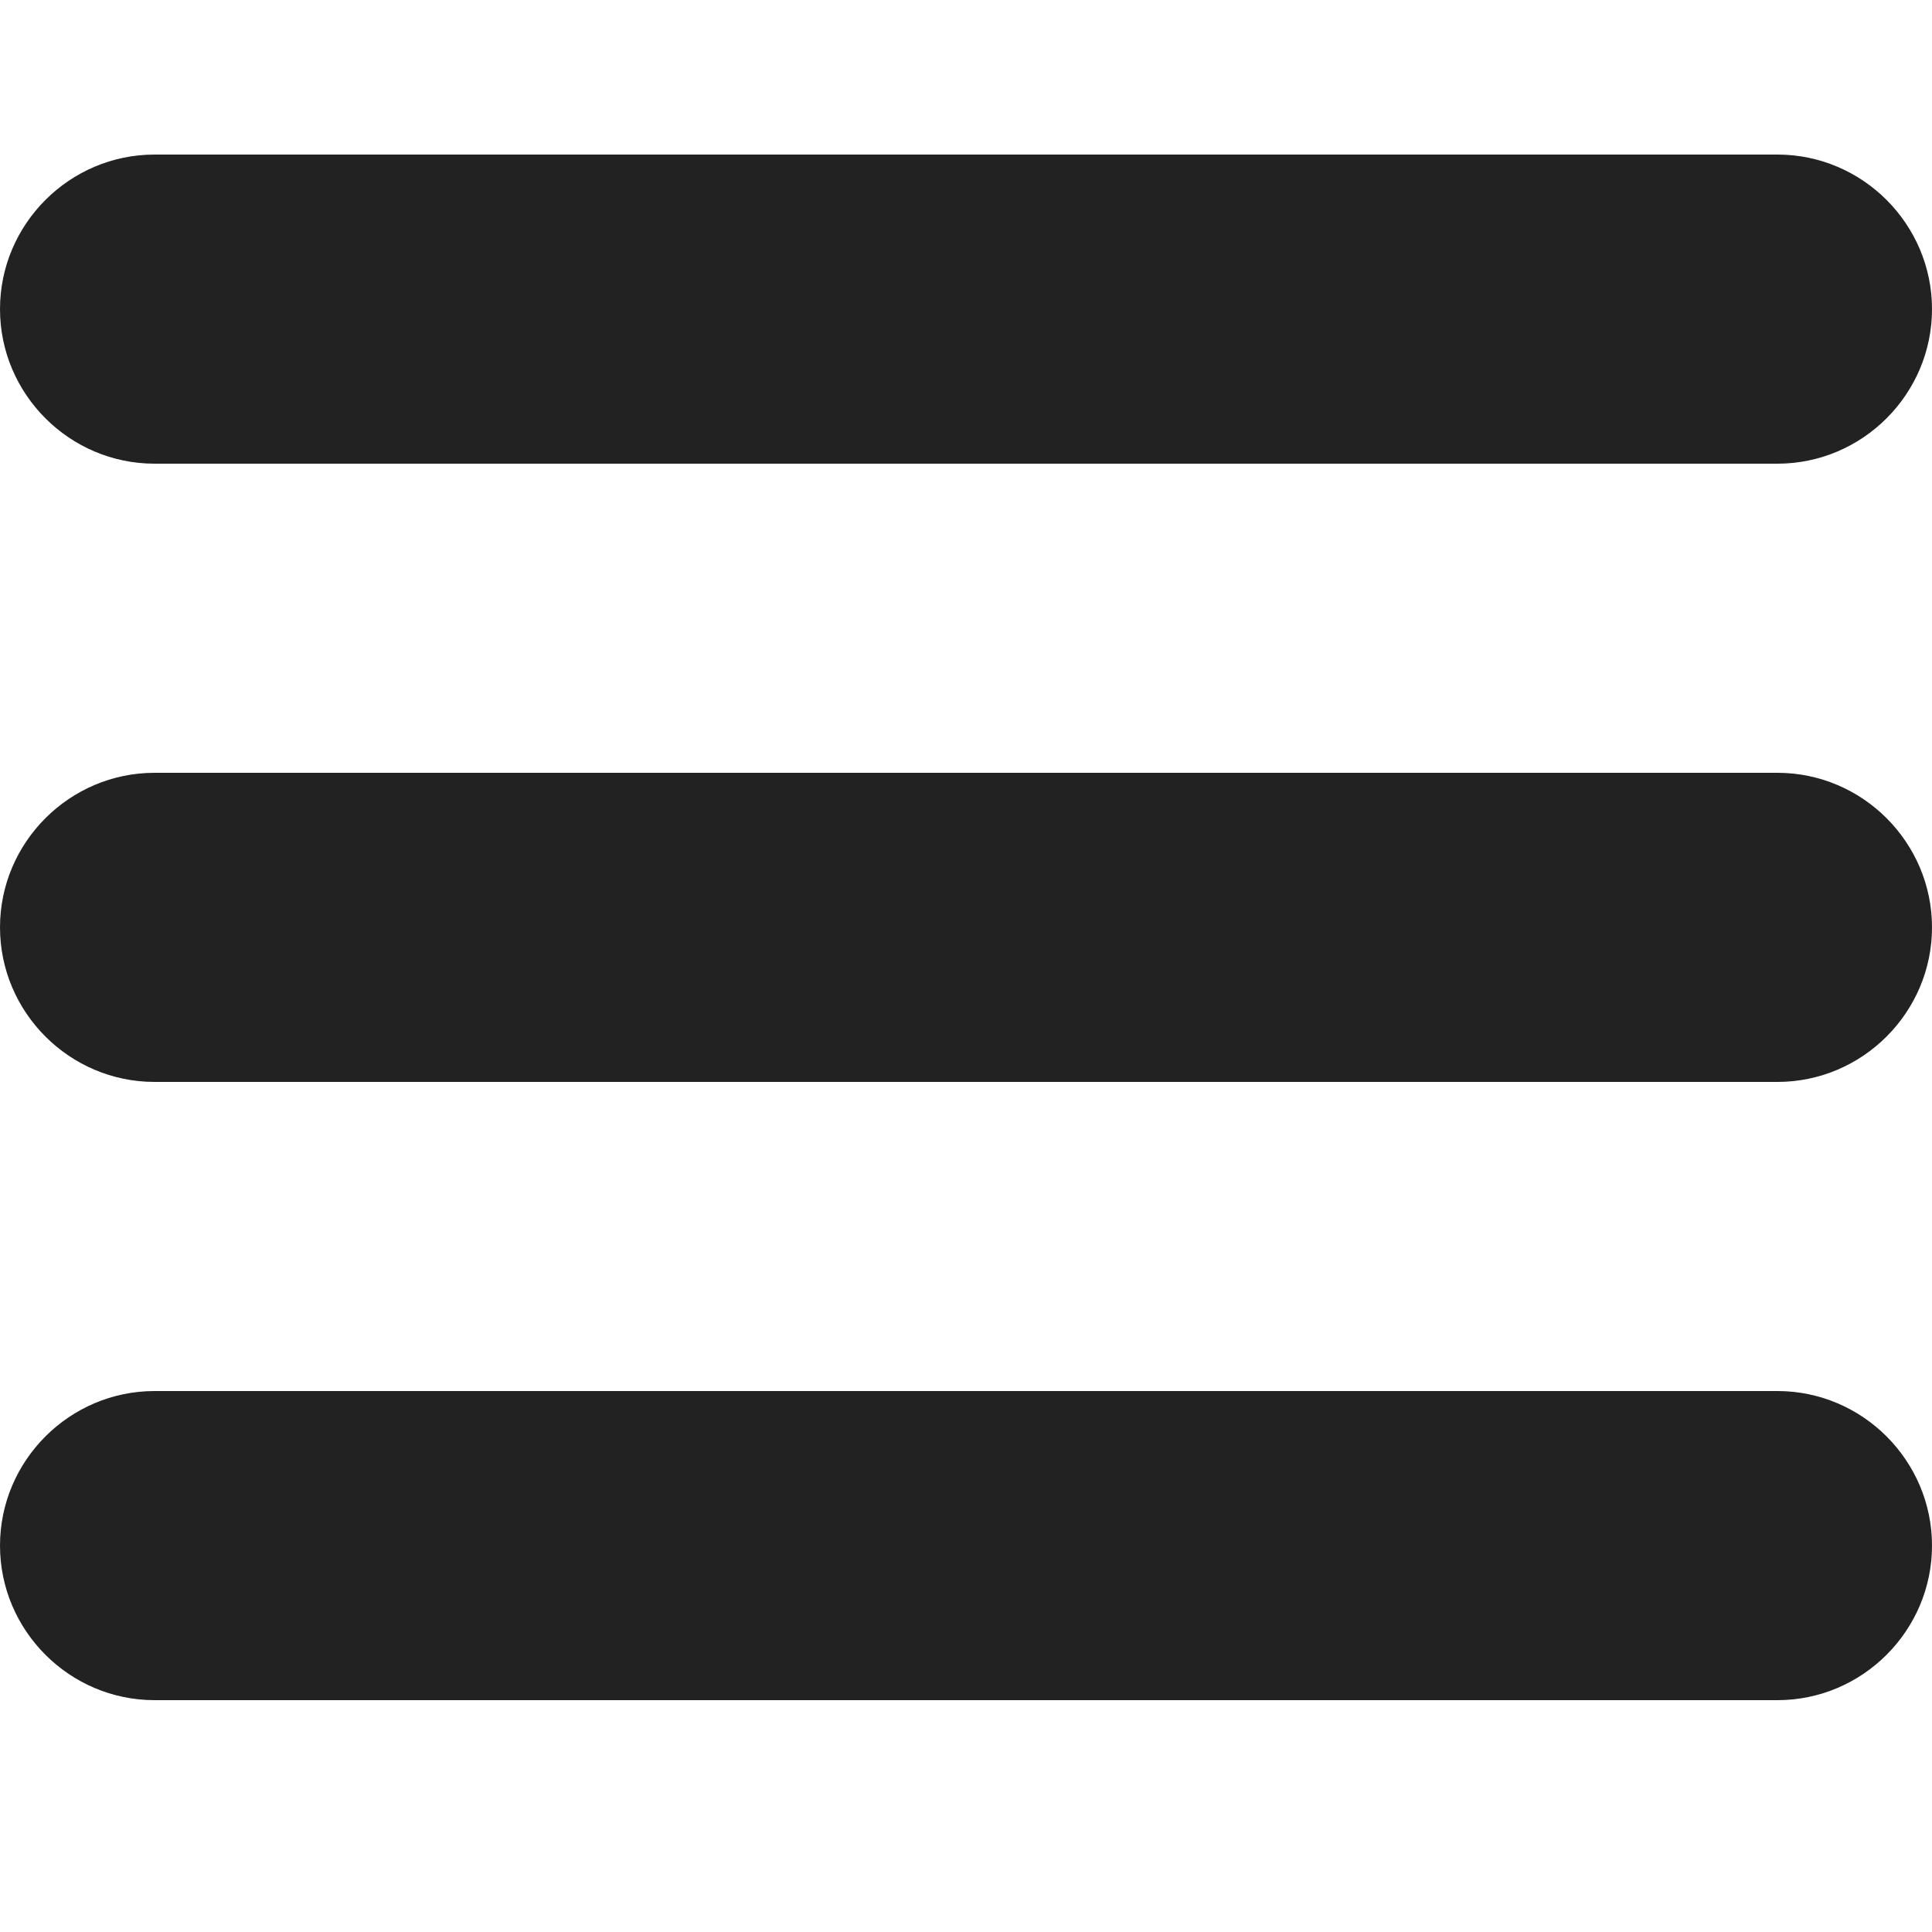 <?xml version="1.0" encoding="utf-8"?>
<!-- Generator: Adobe Illustrator 22.1.0, SVG Export Plug-In . SVG Version: 6.00 Build 0)  -->
<svg version="1.1" id="Layer_1" xmlns:sketch="http://www.bohemiancoding.com/sketch/ns"
	 xmlns="http://www.w3.org/2000/svg" xmlns:xlink="http://www.w3.org/1999/xlink" x="0px" y="0px" viewBox="0 0 25 25"
	 style="enable-background:new 0 0 25 25;" xml:space="preserve">
<style type="text/css">
	.st0{fill:#222222;}
</style>
<title></title>
<desc></desc>
<g id="TabBar-Icons">
	<g id="Hamburger-Round">
		<path id="Hamburger" class="st0" d="M0,4c0-1.1,0.9-2,2-2h21c1.1,0,2,0.9,2,2s-0.9,2-2,2H2C0.9,6,0,5.1,0,4L0,4z M0,12
			c0-1.1,0.9-2,2-2h21c1.1,0,2,0.9,2,2s-0.9,2-2,2H2C0.9,14,0,13.1,0,12L0,12z M0,20c0-1.1,0.9-2,2-2h21c1.1,0,2,0.9,2,2s-0.9,2-2,2
			H2C0.9,22,0,21.1,0,20L0,20z"/>
	</g>
</g>
</svg>

